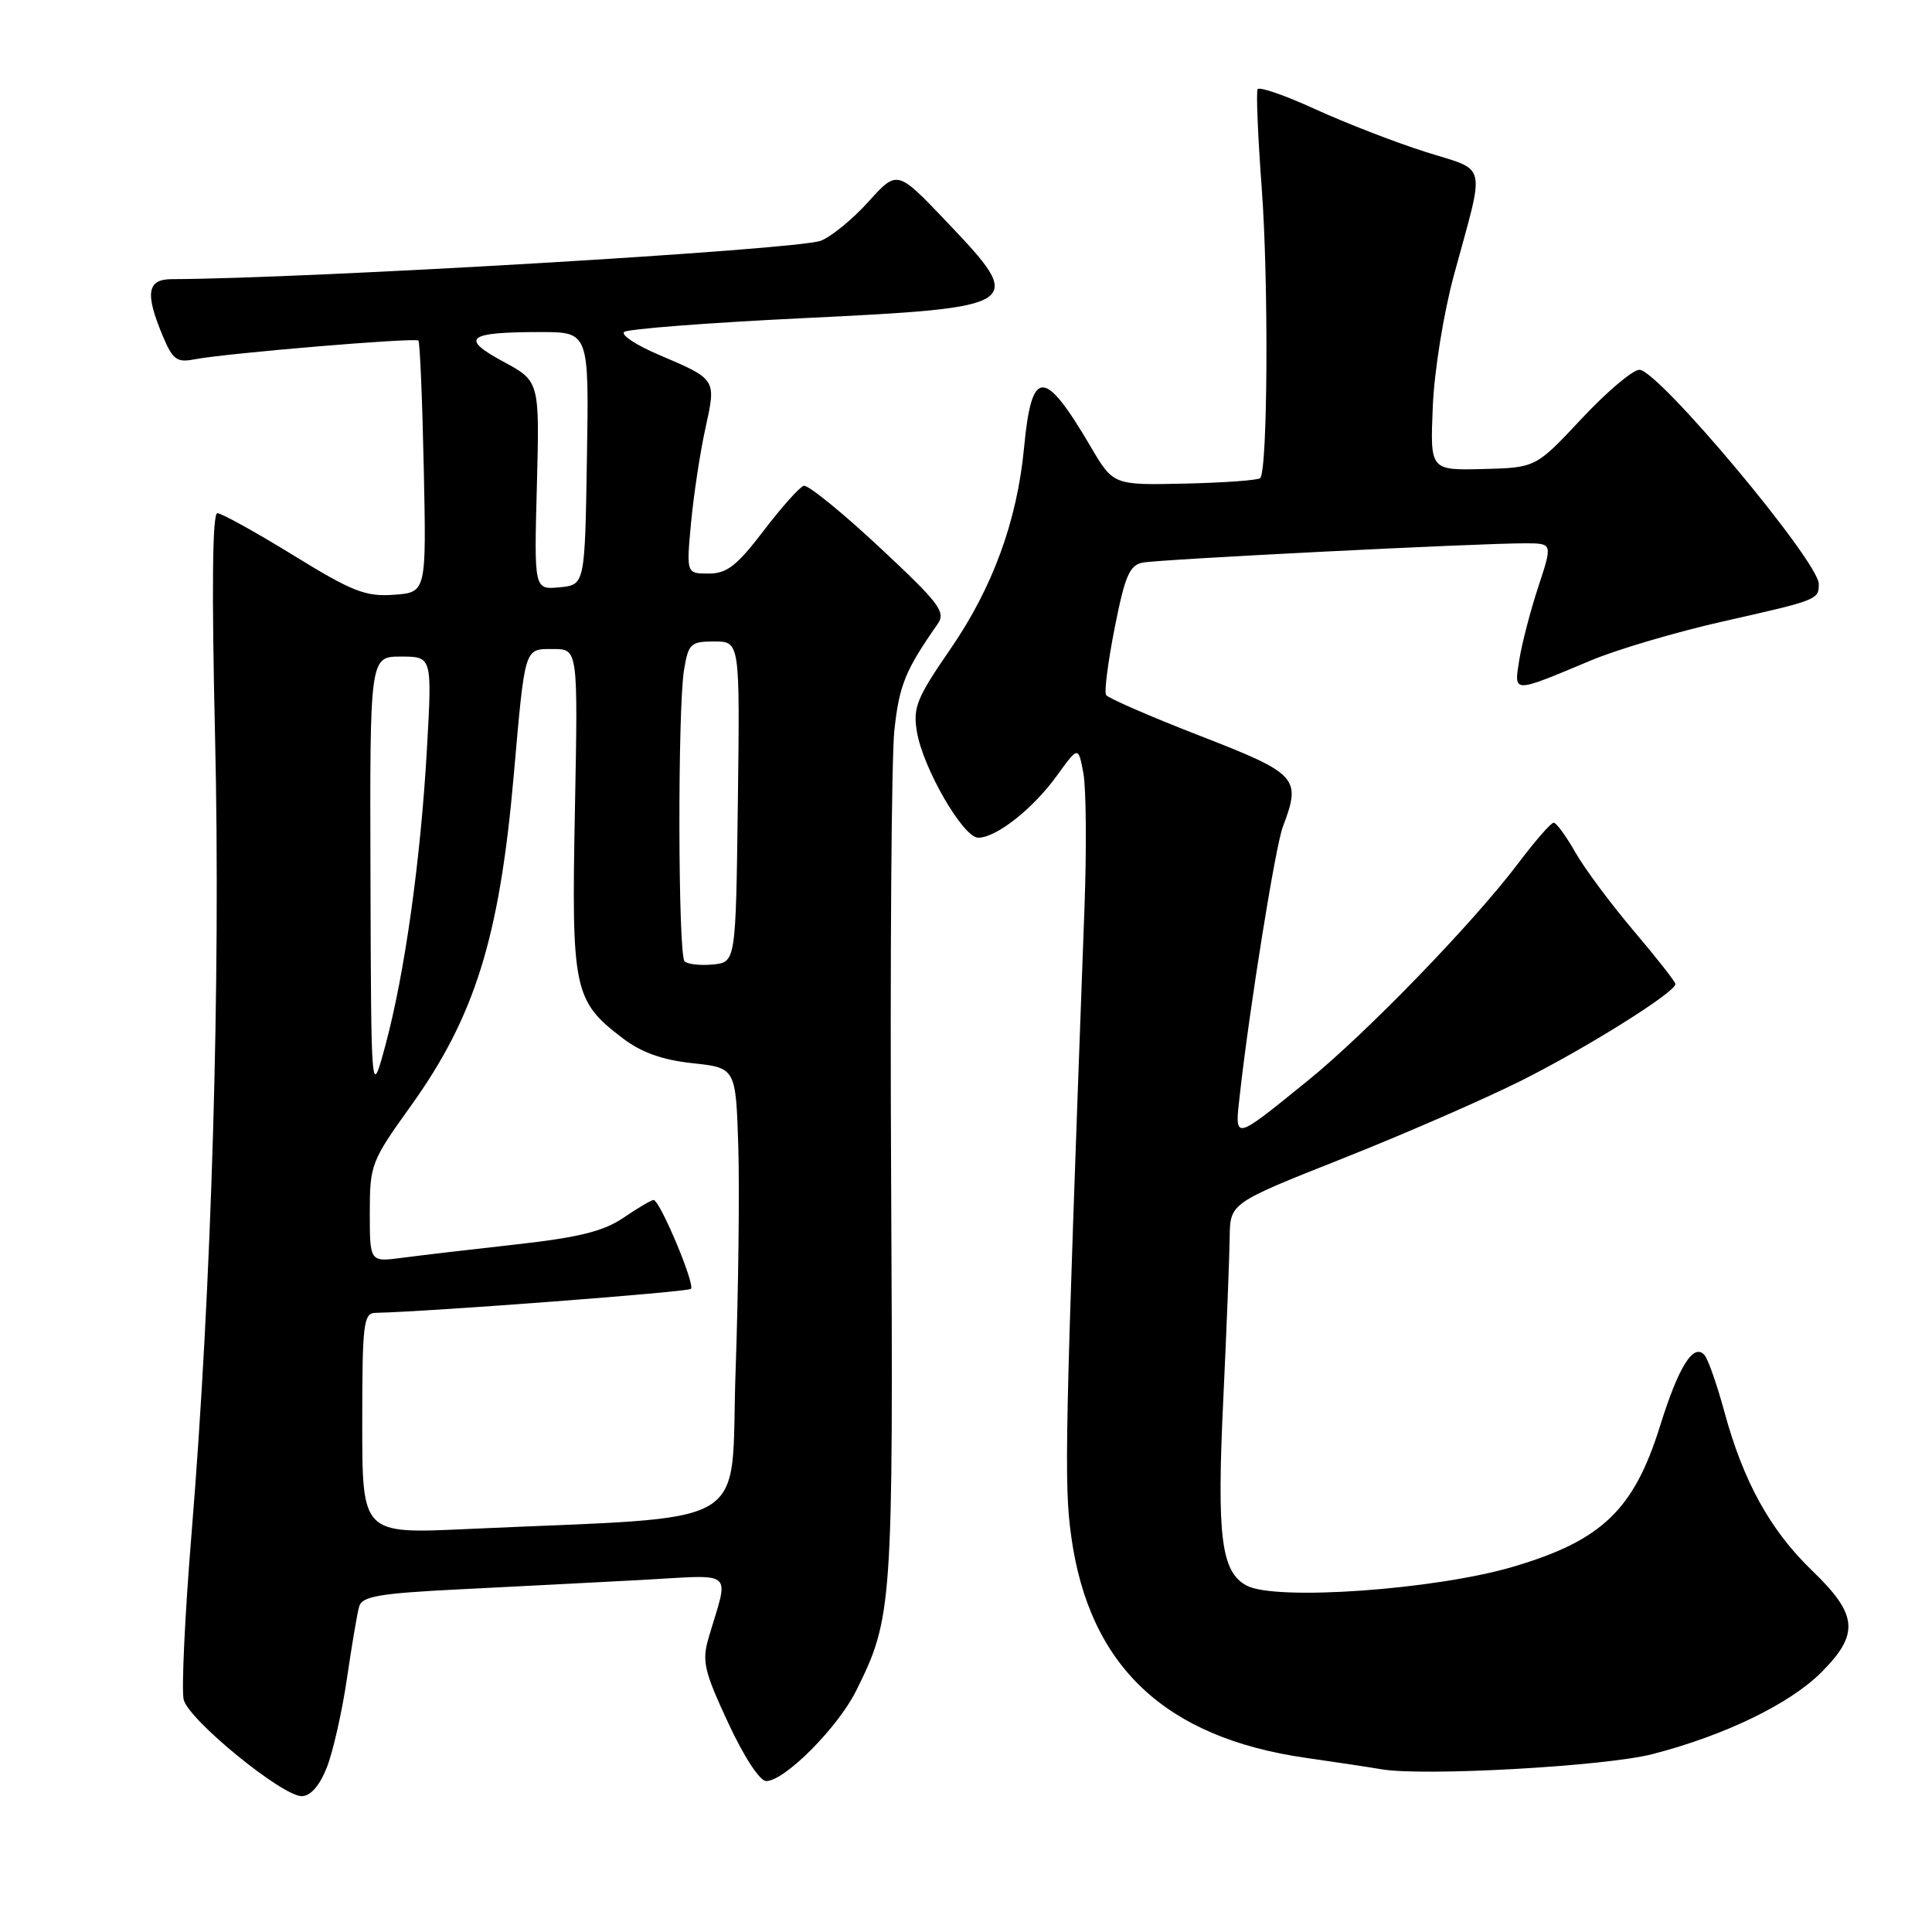 <?xml version="1.0" encoding="UTF-8" standalone="no"?>
<!DOCTYPE svg PUBLIC "-//W3C//DTD SVG 1.1//EN" "http://www.w3.org/Graphics/SVG/1.1/DTD/svg11.dtd" >
<svg xmlns="http://www.w3.org/2000/svg" xmlns:xlink="http://www.w3.org/1999/xlink" version="1.1" viewBox="0 0 256 256">
 <g >
 <path fill="currentColor"
d=" M 43.29 234.24 C 44.11 232.18 45.31 226.89 45.96 222.49 C 46.60 218.10 47.33 213.77 47.59 212.87 C 47.98 211.52 50.23 211.13 60.78 210.60 C 67.78 210.25 78.61 209.69 84.86 209.36 C 97.64 208.67 96.61 207.79 93.90 217.00 C 92.99 220.10 93.28 221.39 96.47 228.25 C 98.56 232.76 100.67 236.00 101.53 236.00 C 103.96 236.00 111.00 228.93 113.43 224.06 C 118.27 214.34 118.37 212.98 118.08 156.41 C 117.93 127.22 118.12 100.37 118.51 96.75 C 119.15 90.80 119.95 88.82 124.24 82.69 C 125.36 81.08 124.50 79.95 116.50 72.48 C 111.55 67.86 107.05 64.21 106.50 64.37 C 105.95 64.53 103.56 67.21 101.18 70.33 C 97.64 74.97 96.32 76.00 93.90 76.00 C 90.94 76.00 90.94 76.00 91.57 69.25 C 91.92 65.54 92.77 59.92 93.47 56.76 C 94.91 50.17 94.99 50.29 87.20 46.97 C 84.28 45.72 82.25 44.38 82.70 43.99 C 83.14 43.59 93.79 42.77 106.37 42.16 C 135.71 40.74 136.04 40.52 125.44 29.39 C 118.89 22.50 118.89 22.50 115.08 26.72 C 112.99 29.04 110.14 31.38 108.75 31.90 C 105.62 33.10 40.92 36.92 22.75 36.99 C 19.50 37.00 19.20 38.85 21.54 44.45 C 22.89 47.68 23.42 48.07 25.79 47.61 C 29.93 46.81 55.04 44.70 55.44 45.13 C 55.64 45.33 55.96 52.92 56.15 62.00 C 56.50 78.50 56.50 78.50 52.19 78.81 C 48.44 79.08 46.70 78.40 38.84 73.56 C 33.86 70.50 29.35 68.00 28.80 68.00 C 28.14 68.00 28.04 78.15 28.50 97.75 C 29.25 129.90 28.05 170.64 25.38 203.22 C 24.49 214.06 24.03 223.96 24.34 225.22 C 25.02 227.91 37.37 238.00 39.98 238.00 C 41.13 238.00 42.33 236.64 43.29 234.24 Z  M 219.00 232.42 C 228.54 229.95 237.15 225.78 241.32 221.61 C 246.41 216.52 246.19 213.96 240.12 208.12 C 234.54 202.74 231.00 196.32 228.47 187.00 C 227.50 183.43 226.32 180.07 225.84 179.54 C 224.39 177.92 222.42 181.07 219.95 189.00 C 216.49 200.07 212.23 204.14 200.50 207.60 C 190.19 210.65 169.01 212.15 165.19 210.10 C 161.81 208.29 161.22 203.69 162.09 185.47 C 162.53 176.14 162.91 166.46 162.94 163.96 C 163.00 159.42 163.00 159.42 177.75 153.57 C 185.86 150.36 196.55 145.70 201.50 143.23 C 210.19 138.88 222.00 131.49 222.00 130.39 C 222.00 130.09 219.52 126.93 216.49 123.36 C 213.46 119.79 209.97 115.10 208.74 112.94 C 207.51 110.78 206.22 109.01 205.87 109.01 C 205.52 109.00 203.40 111.44 201.15 114.42 C 195.20 122.30 180.98 136.98 173.22 143.25 C 163.29 151.28 163.59 151.22 164.30 144.91 C 165.61 133.24 169.01 112.11 169.98 109.56 C 172.45 103.06 171.99 102.55 159.01 97.50 C 152.41 94.94 146.81 92.50 146.56 92.09 C 146.30 91.68 146.82 87.66 147.71 83.15 C 149.06 76.31 149.67 74.89 151.41 74.55 C 153.62 74.11 195.98 71.98 202.12 71.99 C 205.73 72.00 205.73 72.00 203.84 77.73 C 202.80 80.88 201.67 85.23 201.32 87.39 C 200.60 91.91 200.30 91.91 210.83 87.50 C 214.32 86.04 222.19 83.72 228.32 82.34 C 240.84 79.52 241.00 79.46 241.00 77.39 C 241.00 74.40 219.73 49.00 217.23 49.00 C 216.35 49.00 212.90 51.92 209.56 55.49 C 203.50 61.97 203.50 61.97 196.50 62.15 C 189.50 62.32 189.50 62.32 189.85 53.91 C 190.04 49.21 191.28 41.54 192.64 36.50 C 196.83 21.09 197.22 22.78 188.83 20.11 C 184.80 18.83 178.24 16.28 174.26 14.46 C 170.29 12.64 166.86 11.45 166.64 11.82 C 166.43 12.19 166.68 18.12 167.19 25.00 C 168.11 37.39 167.98 62.36 166.98 63.35 C 166.70 63.64 162.20 63.96 156.99 64.08 C 147.52 64.29 147.52 64.29 144.51 59.17 C 138.34 48.68 136.70 48.71 135.69 59.34 C 134.78 69.00 131.53 77.87 125.97 85.95 C 121.46 92.49 120.95 93.75 121.50 96.98 C 122.31 101.81 127.63 111.00 129.62 111.00 C 132.01 111.00 136.85 107.19 140.03 102.80 C 142.88 98.86 142.88 98.86 143.55 102.43 C 143.92 104.39 143.99 112.41 143.70 120.25 C 141.09 191.14 140.97 196.56 141.95 203.63 C 144.34 220.78 154.37 230.24 173.00 232.92 C 177.12 233.51 181.62 234.19 183.00 234.43 C 188.52 235.40 212.73 234.05 219.00 232.42 Z  M 48.00 188.62 C 48.00 175.38 48.16 174.00 49.75 173.96 C 56.99 173.80 91.13 171.20 91.55 170.78 C 92.14 170.20 87.43 159.00 86.60 159.00 C 86.32 159.00 84.53 160.05 82.64 161.34 C 79.97 163.16 76.72 163.96 68.34 164.90 C 62.38 165.56 55.59 166.36 53.25 166.67 C 49.00 167.23 49.00 167.23 49.00 160.67 C 49.00 154.34 49.18 153.87 54.43 146.55 C 62.90 134.75 66.17 124.28 68.05 103.00 C 69.59 85.50 69.43 86.00 73.31 86.00 C 76.59 86.00 76.59 86.00 76.18 107.32 C 75.71 131.21 76.01 132.62 82.52 137.58 C 84.99 139.46 87.76 140.45 91.77 140.88 C 97.50 141.50 97.50 141.50 97.83 152.00 C 98.00 157.78 97.84 171.12 97.47 181.65 C 96.71 203.14 100.66 200.82 61.75 202.61 C 48.00 203.24 48.00 203.24 48.00 188.62 Z  M 49.09 116.25 C 49.00 87.00 49.00 87.00 53.13 87.00 C 57.26 87.00 57.26 87.00 56.57 99.25 C 55.74 113.94 53.64 128.95 51.07 138.50 C 49.18 145.50 49.18 145.50 49.09 116.25 Z  M 90.71 127.38 C 89.84 126.51 89.78 93.97 90.64 88.75 C 91.22 85.28 91.51 85.00 94.65 85.00 C 98.04 85.00 98.04 85.00 97.77 106.25 C 97.50 127.50 97.50 127.50 94.46 127.80 C 92.79 127.96 91.11 127.77 90.71 127.38 Z  M 71.14 64.33 C 71.50 50.51 71.50 50.51 66.66 47.90 C 60.91 44.79 61.91 44.00 71.61 44.00 C 78.05 44.00 78.05 44.00 77.77 60.75 C 77.50 77.50 77.50 77.50 74.14 77.82 C 70.77 78.14 70.77 78.14 71.14 64.33 Z "/>
</g>
</svg>